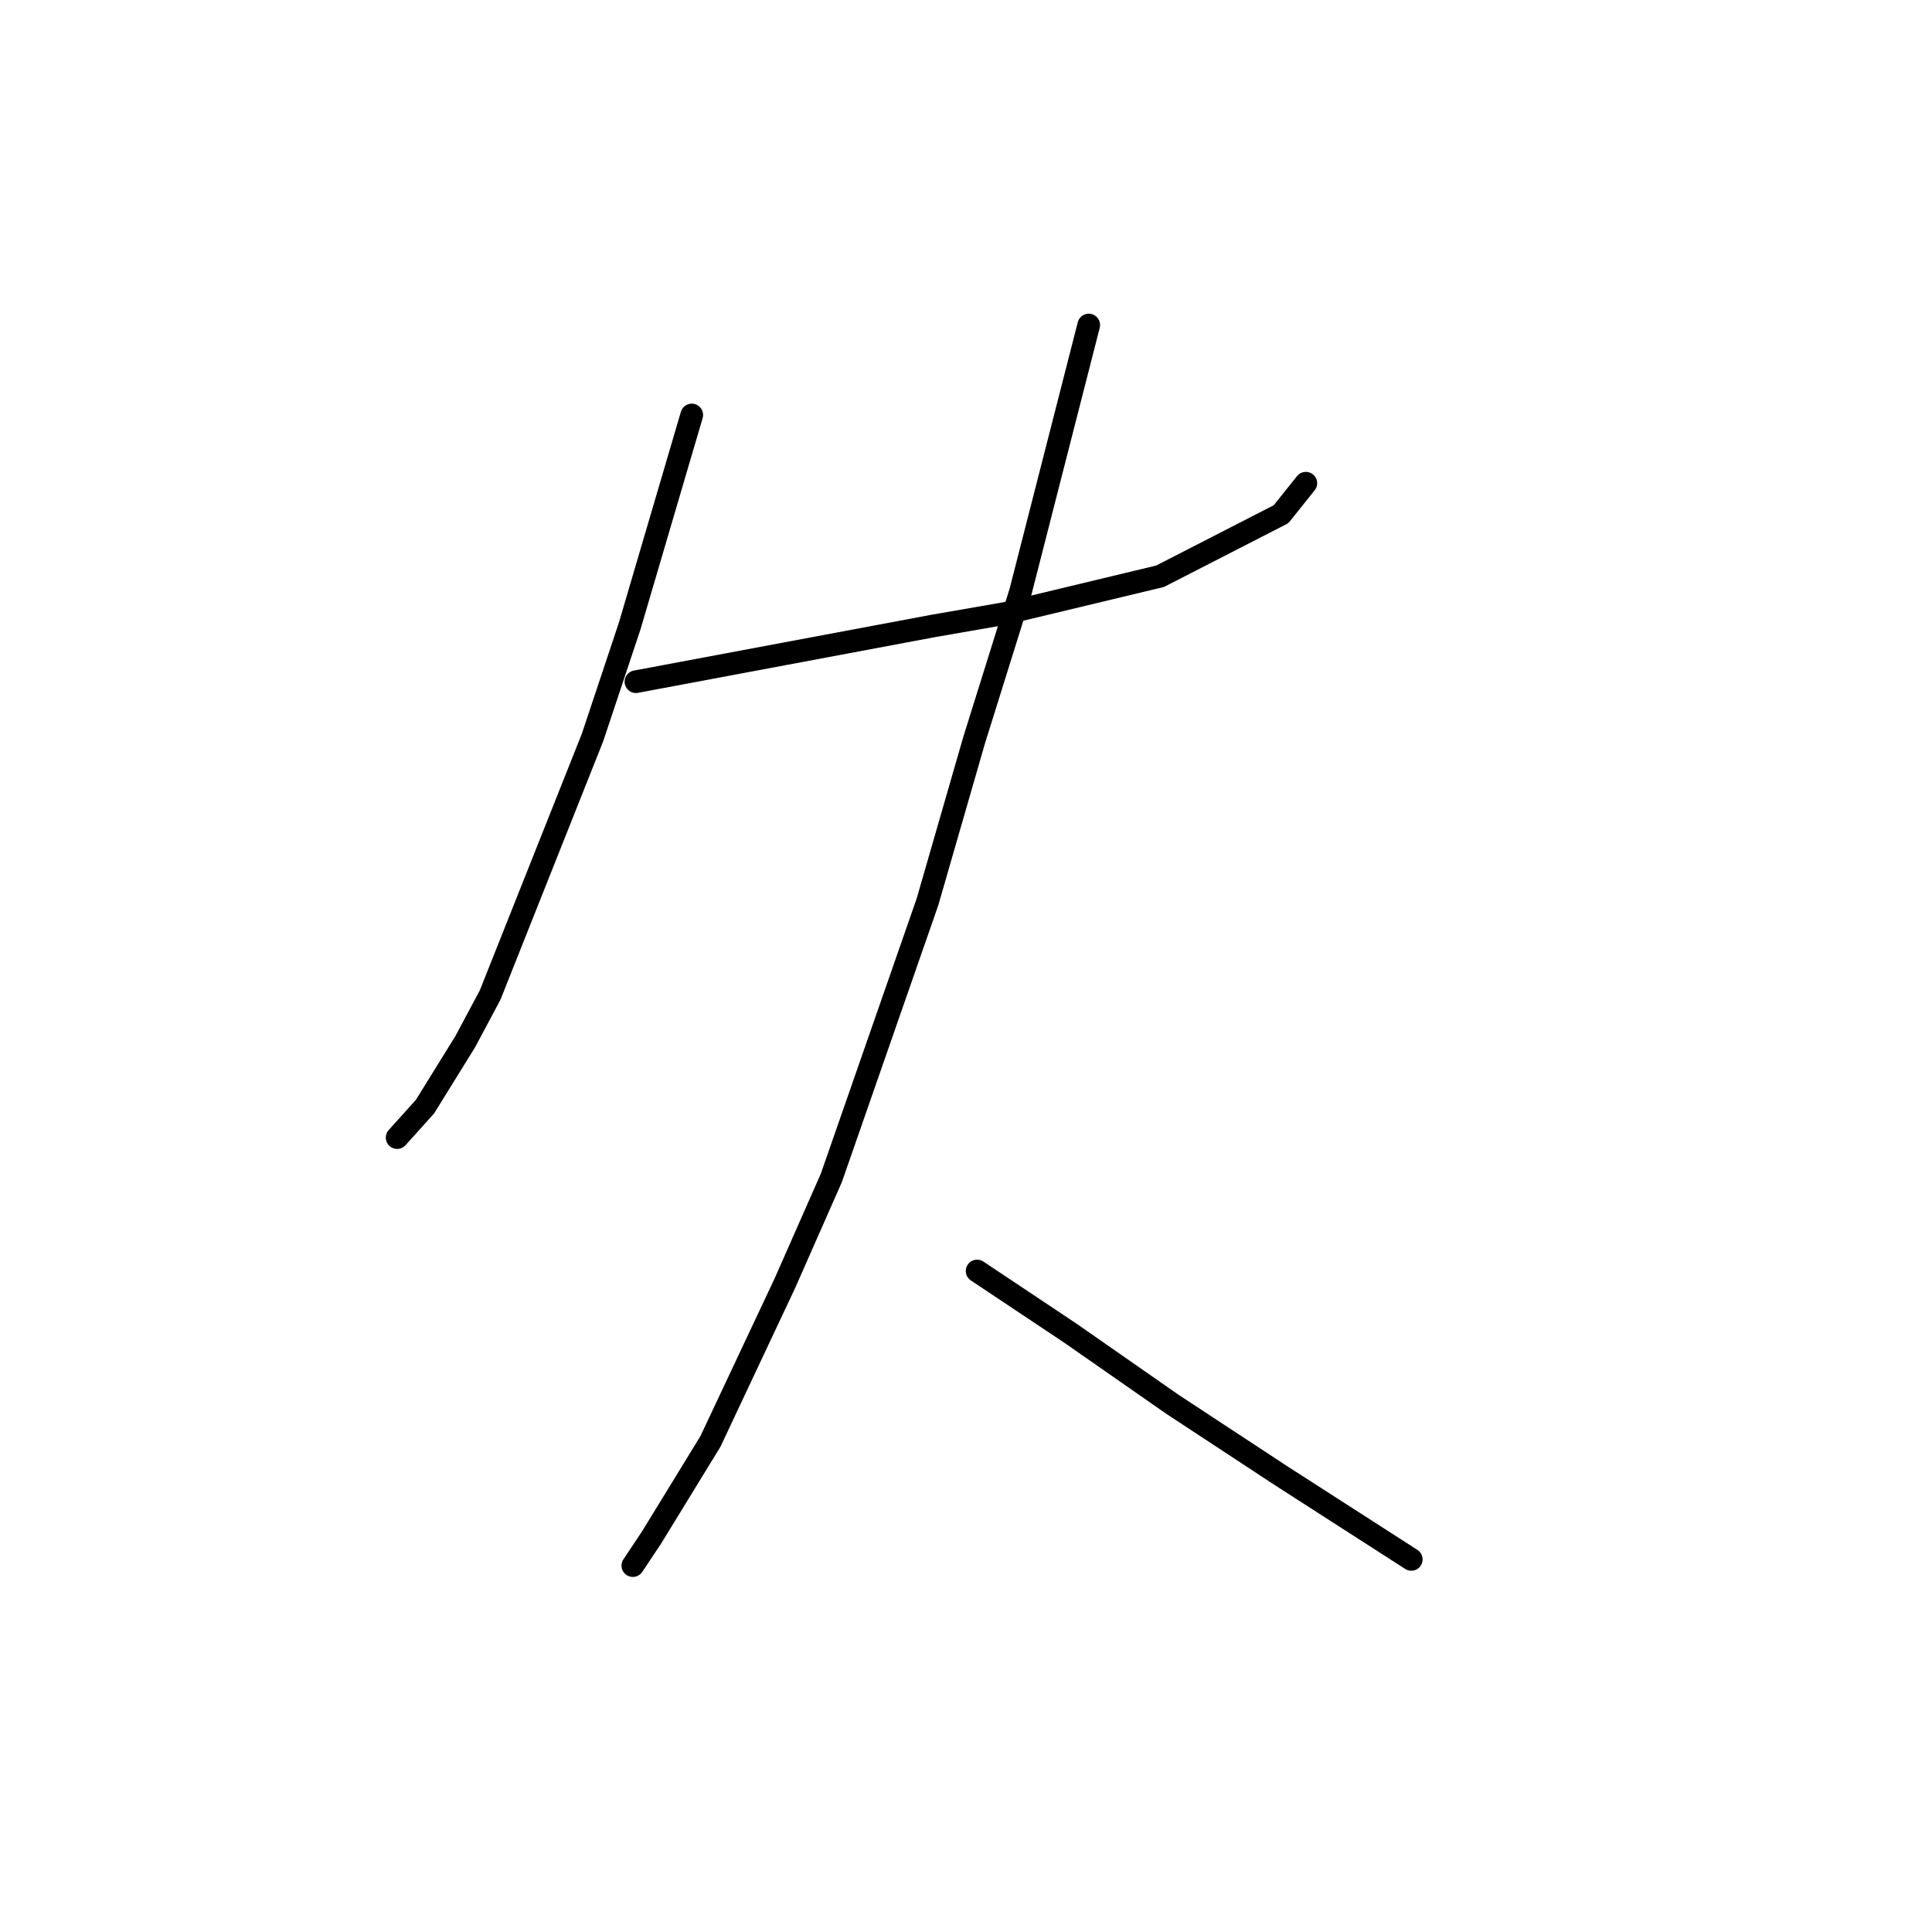 <?xml version="1.0" standalone="no"?>
    <svg width="256" height="256" xmlns="http://www.w3.org/2000/svg" version="1.1">
    <polyline stroke="black" stroke-width="3" stroke-linecap="round" fill="transparent" stroke-linejoin="round" points="91.662 54.986 87.552 68.959 83.443 82.931 78.511 97.726 64.95 131.835 61.662 138 56.319 146.63 52.621 150.739 52.621 150.739 " />
        <polyline stroke="black" stroke-width="3" stroke-linecap="round" fill="transparent" stroke-linejoin="round" points="84.265 90.329 103.991 86.63 123.717 82.931 133.169 81.288 153.717 76.356 169.744 68.137 173.032 64.027 173.032 64.027 " />
        <polyline stroke="black" stroke-width="3" stroke-linecap="round" fill="transparent" stroke-linejoin="round" points="144.265 43.068 139.744 60.74 135.223 78.411 129.059 98.137 122.895 119.507 110.155 156.082 103.991 170.055 94.128 191.013 86.319 203.753 83.854 207.452 83.854 207.452 " />
        <polyline stroke="black" stroke-width="3" stroke-linecap="round" fill="transparent" stroke-linejoin="round" points="129.47 168.411 135.634 172.52 141.799 176.63 155.36 186.082 169.744 195.534 187.004 206.63 187.004 206.63 " />
        </svg>